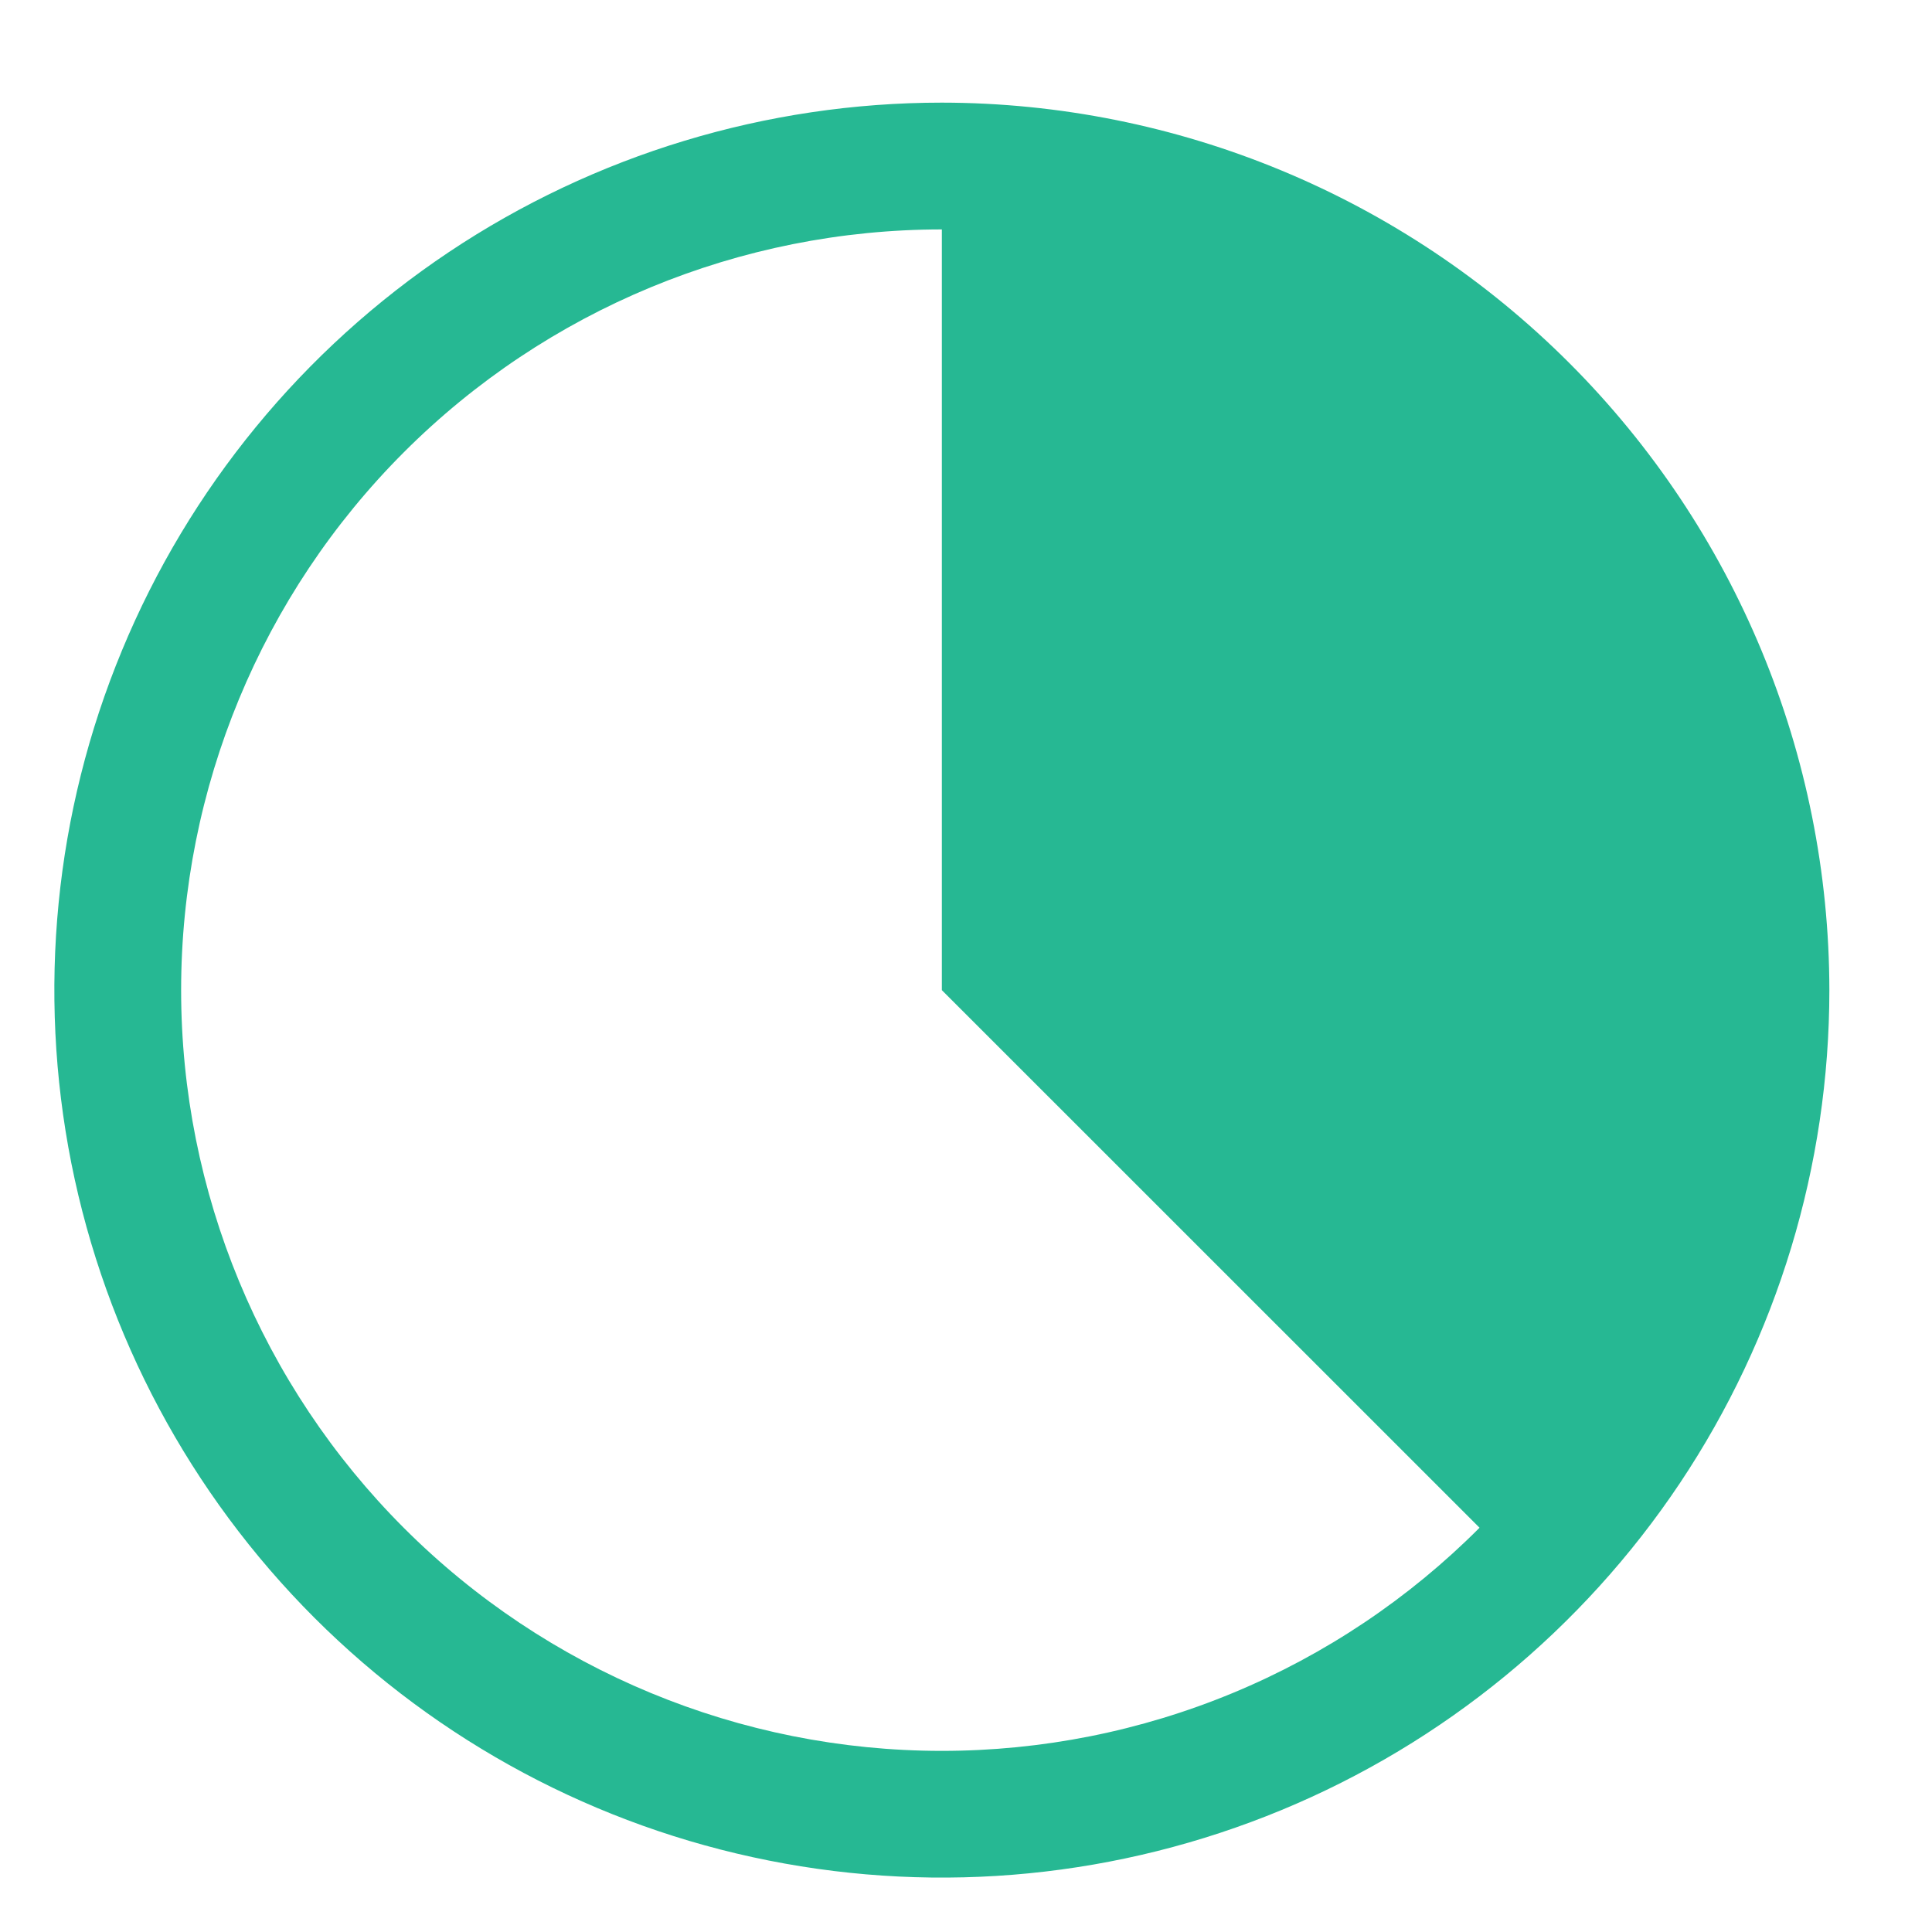 <svg width="16" height="16" viewBox="0 0 16 16" fill="none" xmlns="http://www.w3.org/2000/svg">
<path d="M7.8 0.85C6.347 0.85 4.925 1.281 3.717 2.088C2.508 2.896 1.566 4.044 1.01 5.387C0.453 6.73 0.308 8.208 0.591 9.634C0.875 11.059 1.575 12.369 2.603 13.397C3.631 14.425 4.941 15.125 6.366 15.408C7.792 15.692 9.27 15.546 10.613 14.99C11.956 14.434 13.104 13.492 13.912 12.283C14.719 11.074 15.15 9.653 15.15 8.2C15.148 6.251 14.373 4.383 12.995 3.005C11.617 1.627 9.749 0.852 7.8 0.85ZM7.8 14.5C6.129 14.5 4.527 13.836 3.345 12.654C2.164 11.473 1.5 9.87 1.5 8.2C1.5 6.529 2.164 4.926 3.345 3.745C4.527 2.563 6.129 1.9 7.8 1.9V8.2L12.253 12.652C11.669 13.238 10.975 13.703 10.211 14.02C9.447 14.337 8.627 14.5 7.8 14.5Z" fill="#26B893"/>
</svg>
